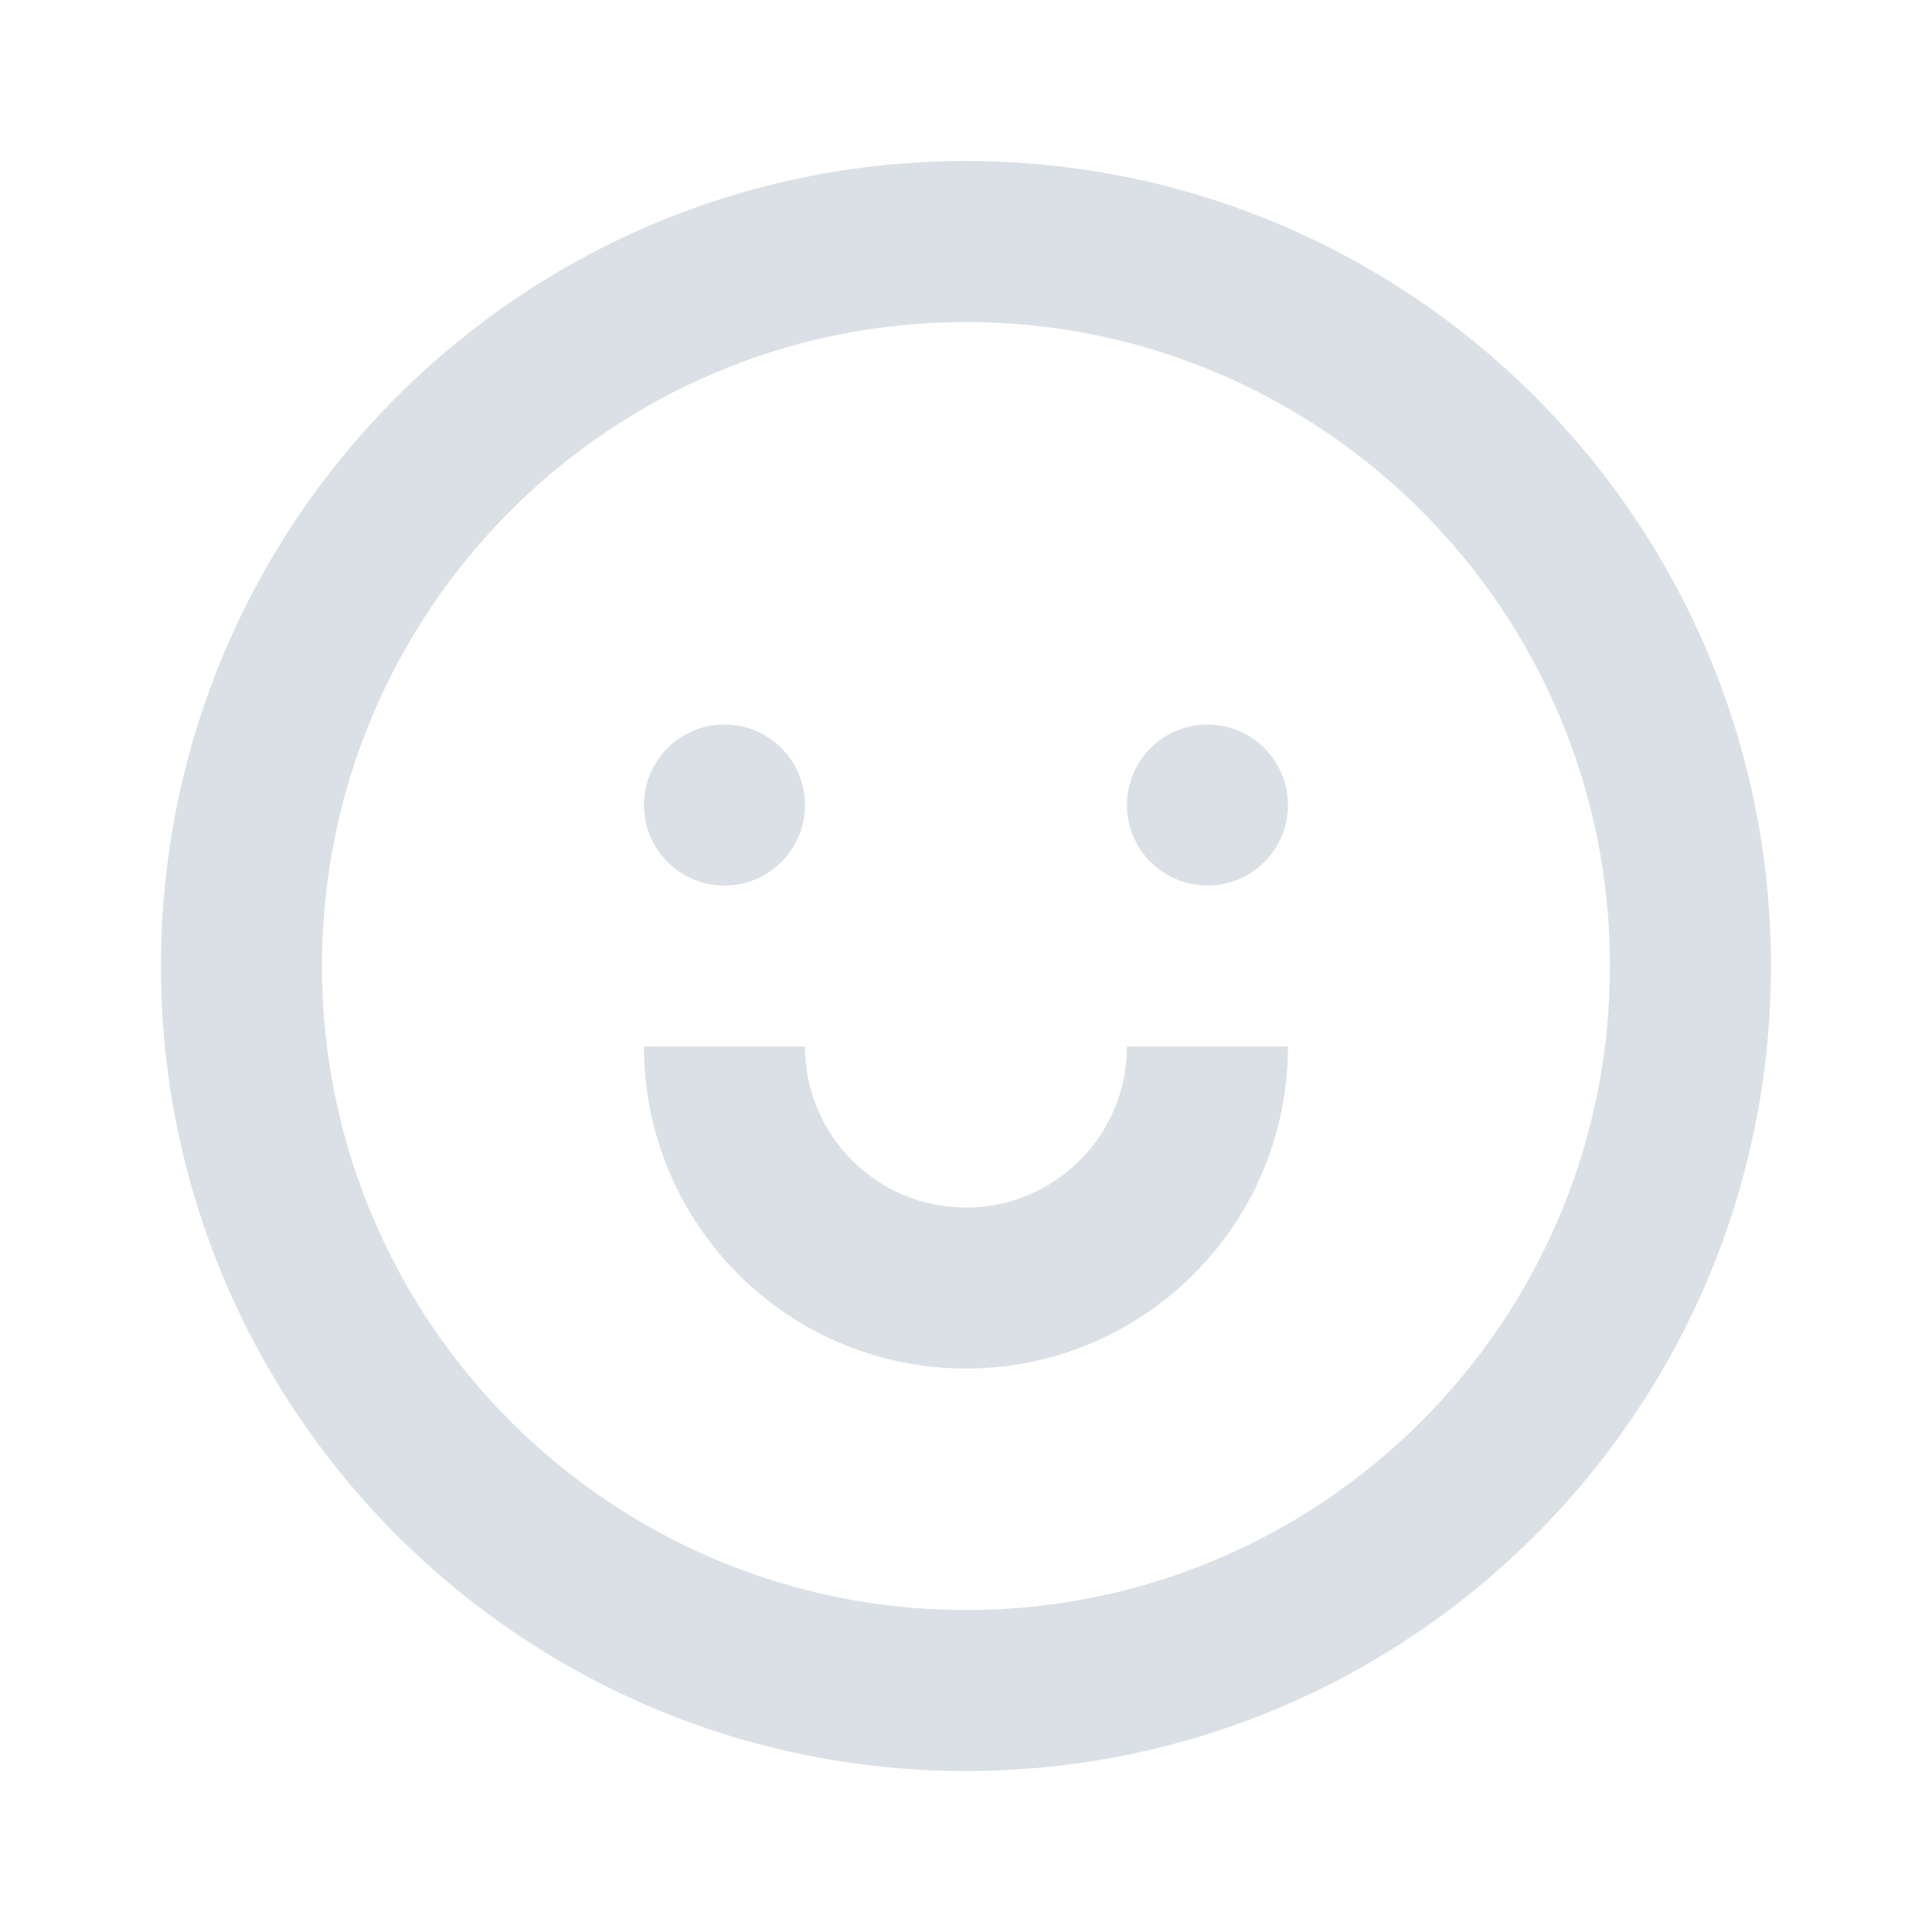 <svg width="120" height="120" viewBox="0 0 120 120" fill="none" xmlns="http://www.w3.org/2000/svg">
<path d="M79.997 65.002H69.997C69.997 70.525 65.52 75.002 59.997 75.002C54.474 75.002 49.997 70.525 49.997 65.002H39.997C39.997 76.048 48.951 85.002 59.997 85.002C71.043 85.002 79.997 76.048 79.997 65.002Z" fill="#DAE0E6"/>
<path d="M49.997 50.002C49.997 52.763 47.758 55.002 44.997 55.002C42.236 55.002 39.997 52.763 39.997 50.002C39.997 47.24 42.236 45.002 44.997 45.002C47.758 45.002 49.997 47.24 49.997 50.002Z" fill="#DAE0E6"/>
<path d="M74.997 55.002C77.758 55.002 79.997 52.763 79.997 50.002C79.997 47.24 77.758 45.002 74.997 45.002C72.236 45.002 69.997 47.24 69.997 50.002C69.997 52.763 72.236 55.002 74.997 55.002Z" fill="#DAE0E6"/>
<path fill-rule="evenodd" clip-rule="evenodd" d="M109.997 60.002C109.997 87.616 87.611 110.002 59.997 110.002C32.383 110.002 9.997 87.616 9.997 60.002C9.997 32.388 32.383 10.002 59.997 10.002C87.611 10.002 109.997 32.388 109.997 60.002ZM99.997 60.002C99.997 82.093 82.088 100.002 59.997 100.002C37.906 100.002 19.997 82.093 19.997 60.002C19.997 37.911 37.906 20.002 59.997 20.002C82.088 20.002 99.997 37.911 99.997 60.002Z" fill="#DAE0E6"/>
</svg>
